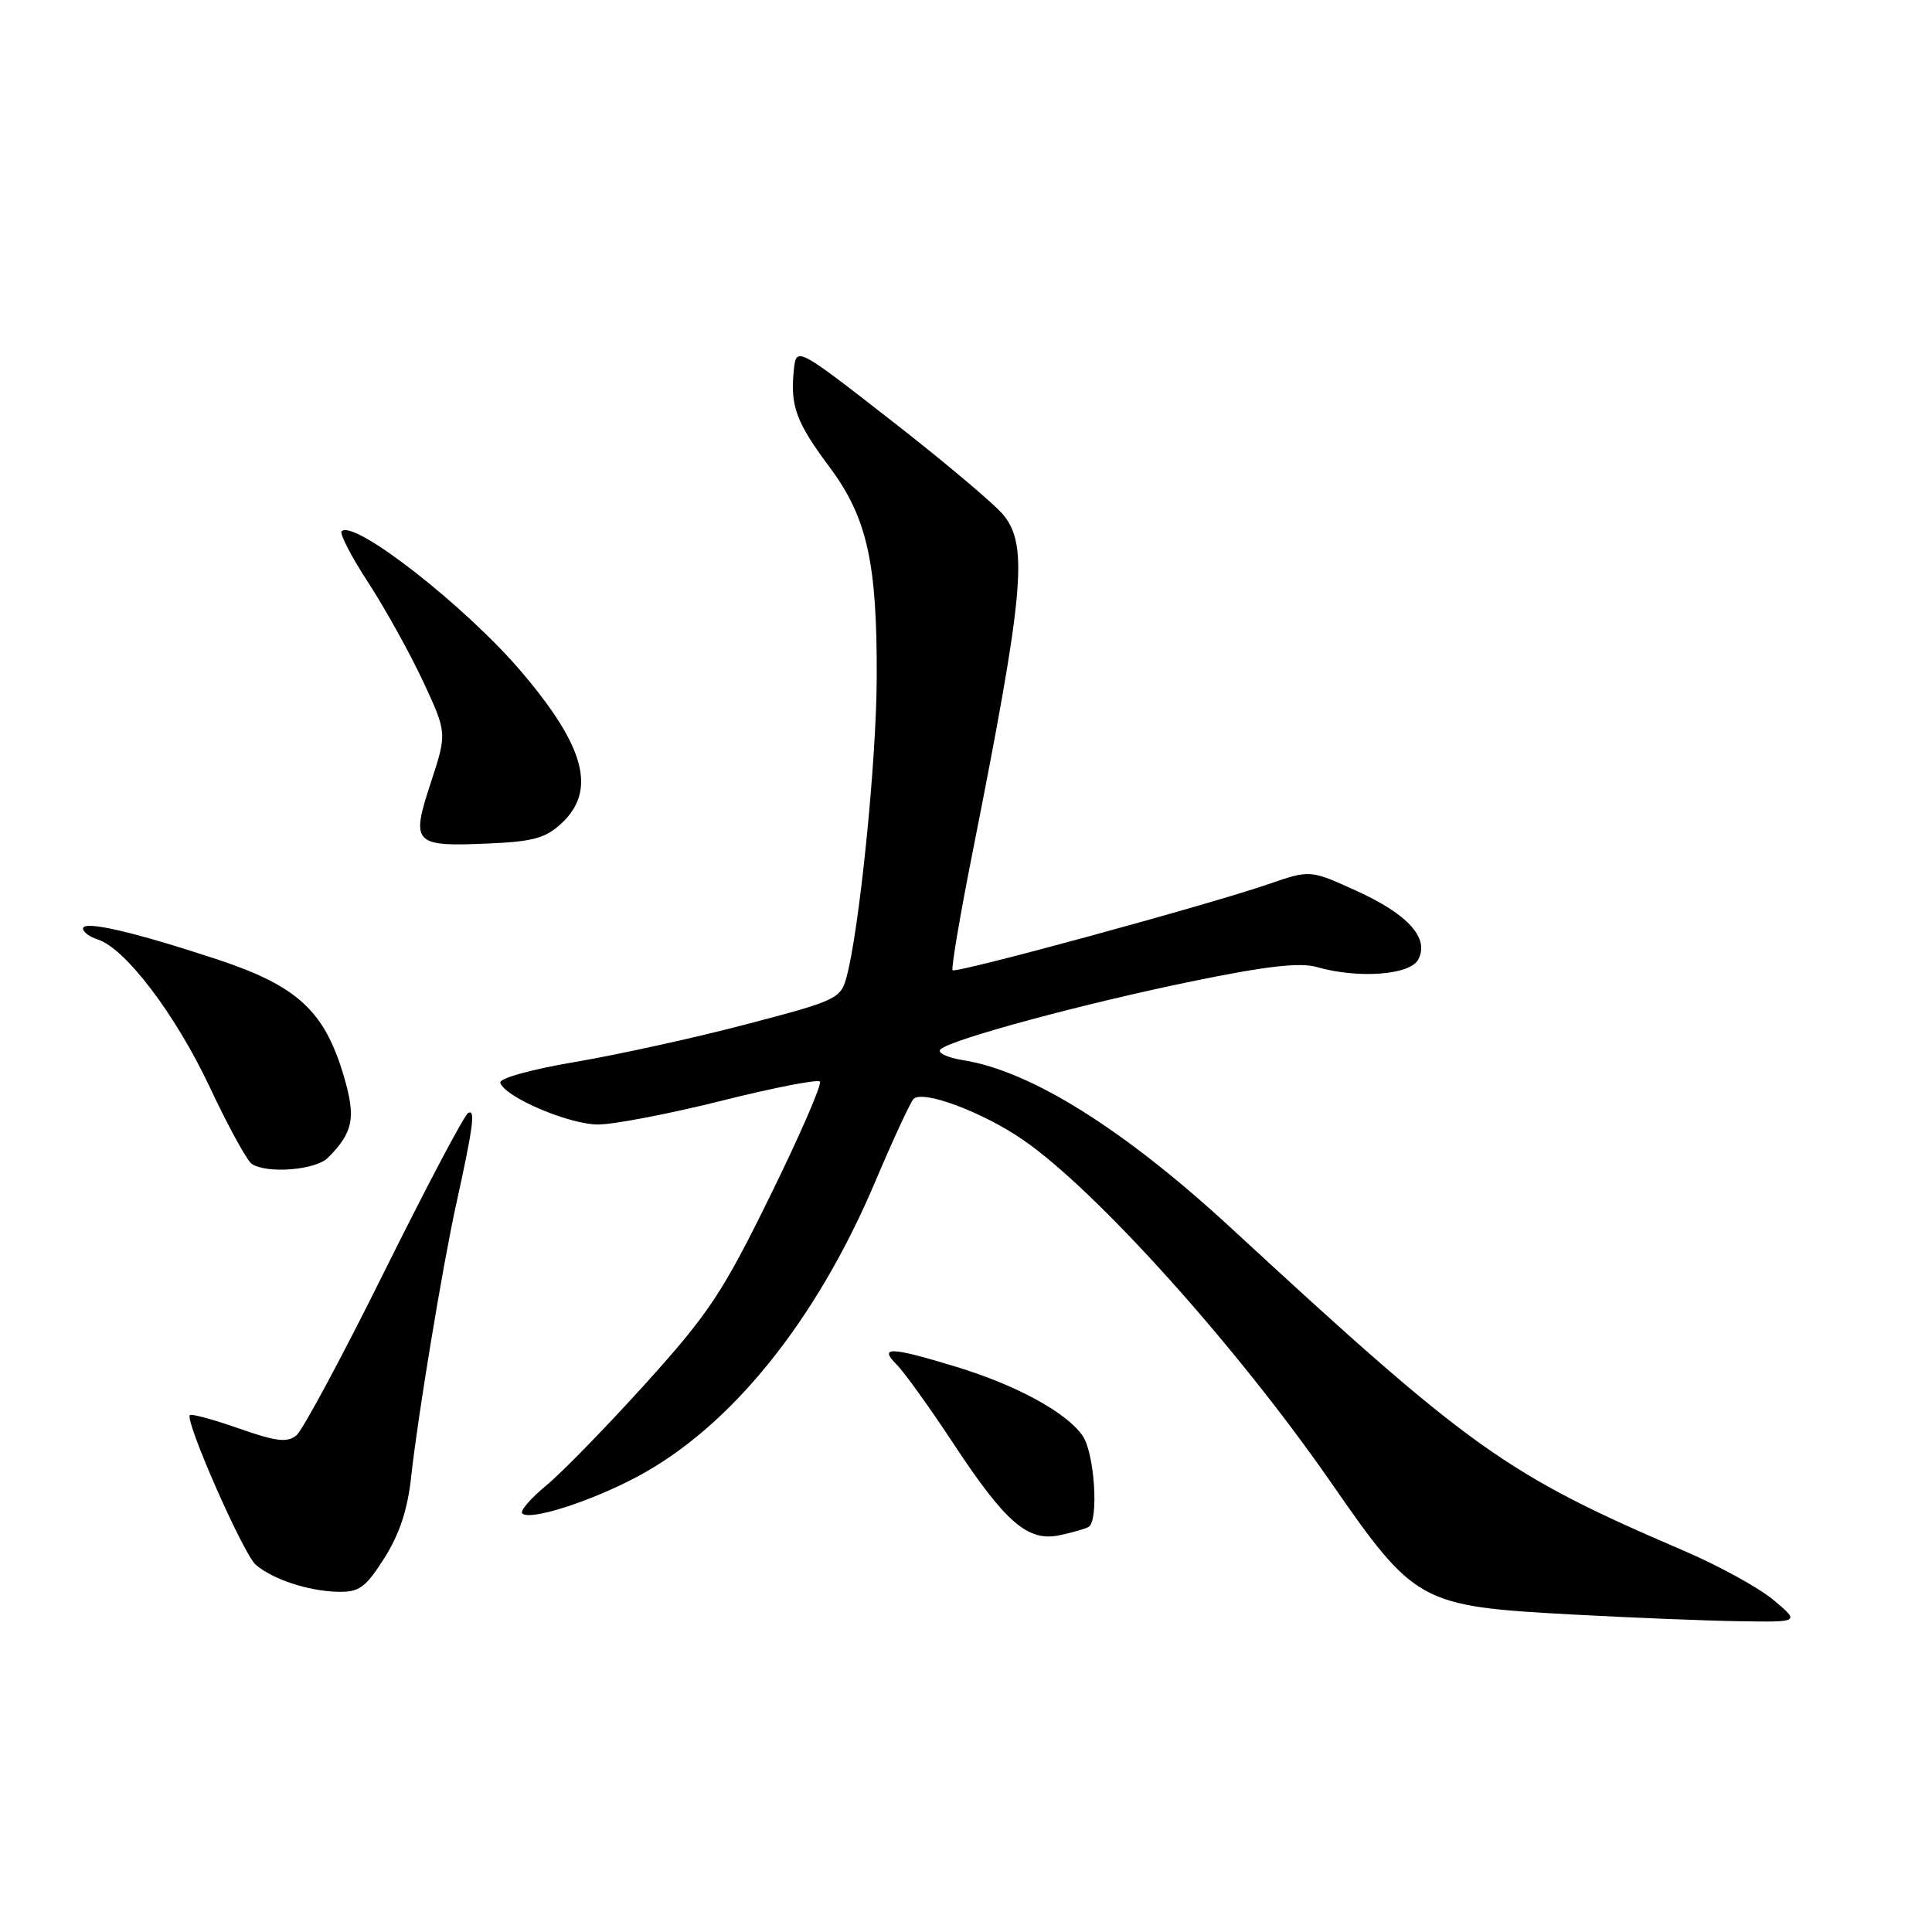 <?xml version="1.0" encoding="UTF-8" standalone="no"?>
<!DOCTYPE svg PUBLIC "-//W3C//DTD SVG 1.1//EN" "http://www.w3.org/Graphics/SVG/1.1/DTD/svg11.dtd" >
<svg xmlns="http://www.w3.org/2000/svg" xmlns:xlink="http://www.w3.org/1999/xlink" version="1.1" viewBox="0 0 256 256">
 <g >
 <path fill="currentColor"
d=" M 235.00 212.01 C 233.07 210.39 227.68 207.43 223.00 205.43 C 199.52 195.35 194.92 192.07 163.18 162.77 C 148.97 149.65 136.62 141.91 127.62 140.48 C 125.49 140.14 124.14 139.49 124.62 139.04 C 126.04 137.72 143.42 133.02 157.95 130.03 C 167.71 128.02 172.24 127.50 174.45 128.13 C 179.96 129.71 186.82 129.21 187.92 127.15 C 189.44 124.31 186.58 121.14 179.65 118.00 C 173.60 115.25 173.60 115.25 168.05 117.16 C 160.16 119.89 126.68 129.01 126.22 128.56 C 126.02 128.35 127.21 121.28 128.89 112.84 C 135.67 78.63 136.25 72.41 133.03 68.32 C 131.95 66.94 125.31 61.34 118.28 55.86 C 105.50 45.90 105.50 45.90 105.18 49.09 C 104.70 53.80 105.50 55.97 109.91 61.88 C 114.91 68.58 116.24 74.58 116.17 89.95 C 116.12 101.01 113.87 123.21 112.17 129.48 C 111.40 132.33 110.82 132.60 98.93 135.71 C 92.10 137.51 81.88 139.75 76.24 140.71 C 70.40 141.69 66.11 142.89 66.29 143.47 C 66.86 145.36 75.38 149.00 79.24 149.00 C 81.34 149.00 88.68 147.59 95.56 145.87 C 102.44 144.14 108.33 142.99 108.64 143.31 C 108.95 143.62 106.01 150.40 102.09 158.38 C 95.76 171.28 93.94 174.02 85.56 183.31 C 80.37 189.05 74.44 195.14 72.37 196.84 C 70.30 198.55 68.88 200.21 69.20 200.54 C 70.20 201.53 78.16 199.00 84.36 195.71 C 96.81 189.11 108.16 175.05 116.01 156.49 C 118.34 150.99 120.60 146.11 121.04 145.63 C 122.20 144.36 130.17 147.33 135.55 151.03 C 145.27 157.72 163.85 178.39 176.36 196.43 C 187.50 212.49 188.12 212.83 208.32 213.93 C 216.12 214.35 226.10 214.76 230.50 214.82 C 238.50 214.95 238.50 214.95 235.00 212.01 Z  M 50.93 206.45 C 52.93 203.30 54.02 199.99 54.48 195.70 C 55.31 187.95 58.66 167.69 60.44 159.60 C 62.71 149.30 63.03 146.86 62.02 147.49 C 61.49 147.81 56.50 157.27 50.92 168.51 C 45.35 179.74 40.11 189.49 39.29 190.18 C 38.07 191.19 36.62 191.02 31.66 189.28 C 28.29 188.10 25.36 187.30 25.16 187.51 C 24.45 188.21 32.24 205.90 33.88 207.33 C 36.10 209.26 40.84 210.83 44.77 210.92 C 47.60 210.99 48.43 210.38 50.93 206.45 Z  M 144.25 202.32 C 145.62 201.51 145.03 192.49 143.45 190.24 C 141.28 187.13 134.67 183.53 126.64 181.09 C 117.97 178.45 116.39 178.39 118.82 180.82 C 119.81 181.81 123.18 186.50 126.29 191.22 C 133.24 201.77 136.20 204.33 140.43 203.42 C 142.12 203.06 143.84 202.57 144.25 202.32 Z  M 43.44 153.42 C 46.80 150.06 47.18 148.14 45.59 142.71 C 43.04 133.97 39.44 130.64 28.74 127.11 C 17.60 123.44 11.00 121.92 11.00 123.04 C 11.00 123.49 11.88 124.15 12.96 124.49 C 16.60 125.64 23.26 134.43 27.77 144.00 C 30.22 149.22 32.74 153.83 33.37 154.23 C 35.40 155.56 41.82 155.04 43.44 153.42 Z  M 74.44 109.06 C 79.05 104.73 77.53 98.96 69.17 89.11 C 61.83 80.44 46.91 68.76 45.27 70.40 C 44.97 70.70 46.56 73.77 48.81 77.22 C 51.05 80.67 54.32 86.56 56.07 90.31 C 59.24 97.12 59.24 97.12 57.08 103.72 C 54.42 111.81 54.79 112.20 64.69 111.77 C 70.65 111.52 72.31 111.06 74.44 109.06 Z "/>
</g>
</svg>